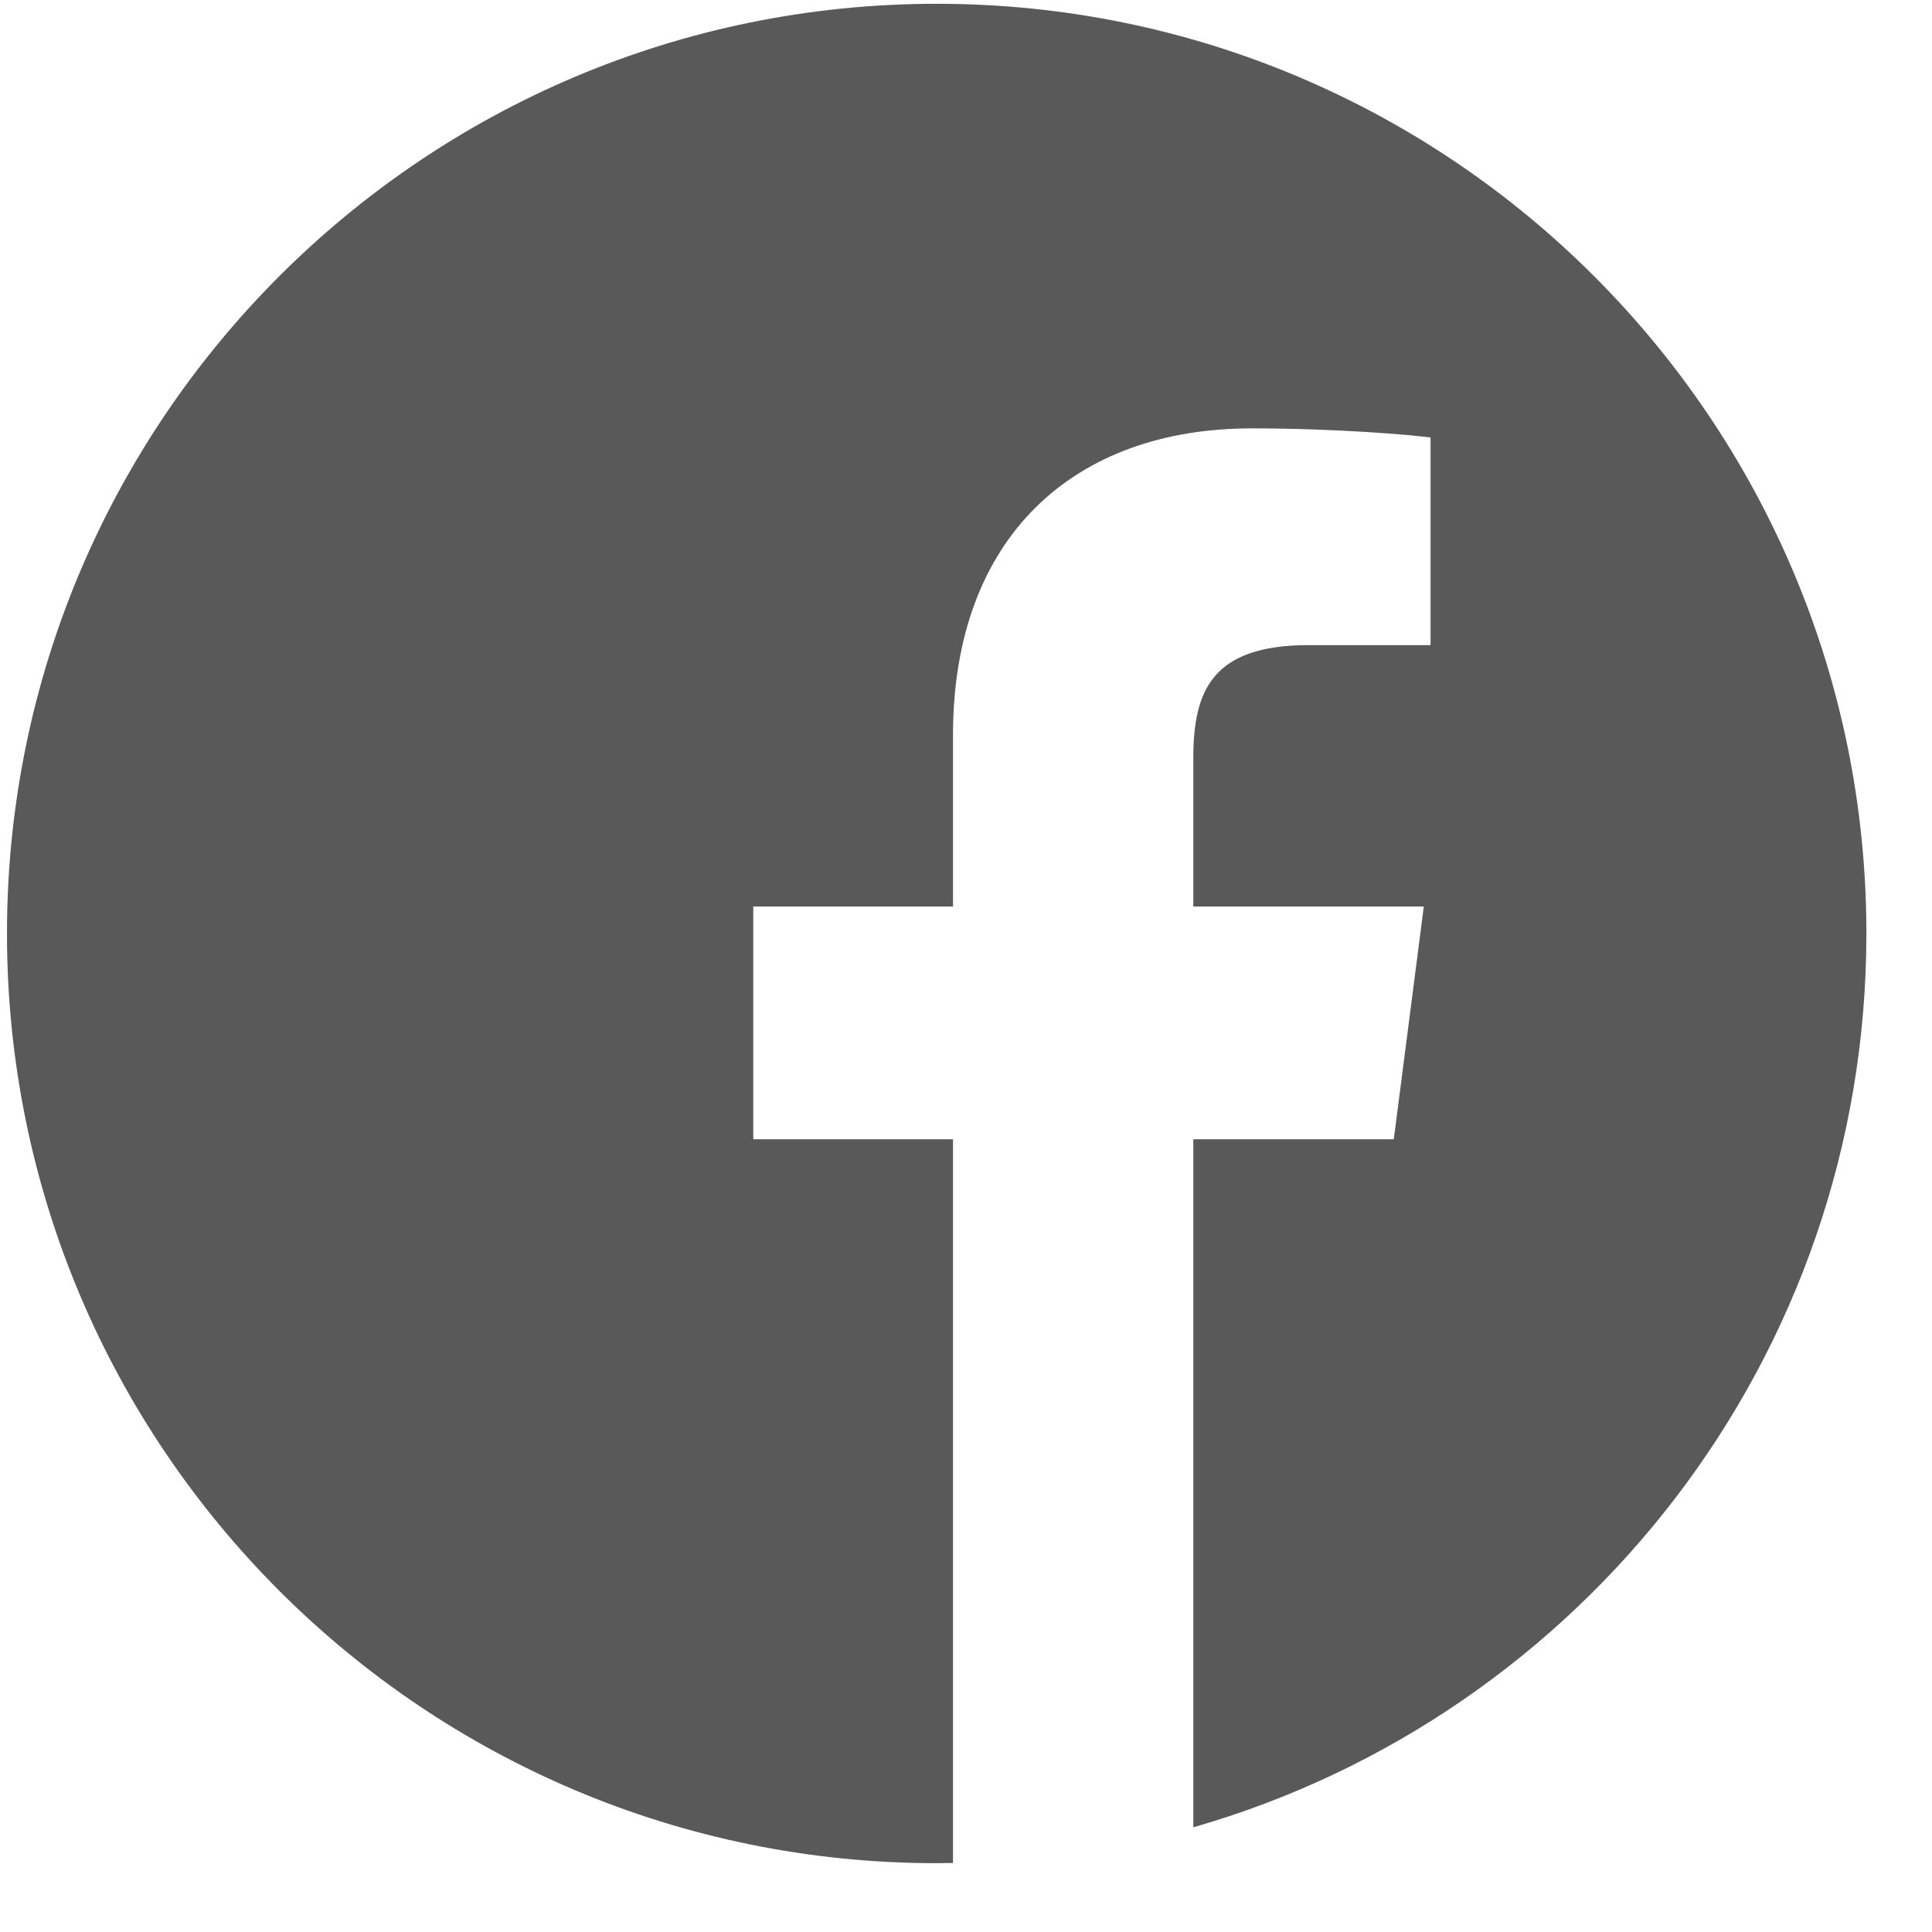 <?xml version="1.0" encoding="UTF-8"?>
<svg width="26px" height="26px" viewBox="0 0 26 26" version="1.1" xmlns="http://www.w3.org/2000/svg" xmlns:xlink="http://www.w3.org/1999/xlink">
    <!-- Generator: Sketch 64 (93537) - https://sketch.com -->
    <title>ic_facebook</title>
    <desc>Created with Sketch.</desc>
    <g id="web" stroke="none" stroke-width="1" fill="none" fill-rule="evenodd" opacity="0.652">
        <g id="ic_facebook" fill="#000000" fill-rule="nonzero">
            <g id="facebook-(1)" transform="translate(0.094, 0.051)">
                <path d="M14.529,24.862 C14.425,24.905 14.32,24.945 14.215,24.982 C14.32,24.945 14.425,24.905 14.529,24.862 Z" id="Path"></path>
                <path d="M14.779,24.835 C14.729,24.859 14.68,24.88 14.63,24.902 C14.68,24.88 14.729,24.859 14.779,24.835 Z" id="Path"></path>
                <path d="M13.936,24.952 C13.814,24.987 13.691,25.018 13.568,25.045 C13.691,25.018 13.814,24.987 13.936,24.952 Z" id="Path"></path>
                <path d="M14.176,24.934 C14.117,24.954 14.058,24.972 14,24.99 C14.058,24.972 14.117,24.954 14.176,24.934 Z" id="Path"></path>
                <path d="M15.12,24.766 C15.076,24.79 15.032,24.814 14.988,24.837 C15.032,24.814 15.076,24.79 15.12,24.766 Z" id="Path"></path>
                <path d="M15.984,24.555 C15.942,24.581 15.9,24.605 15.859,24.631 C15.9,24.605 15.942,24.581 15.984,24.555 Z" id="Path"></path>
                <path d="M15.719,24.624 C15.677,24.65 15.635,24.677 15.593,24.702 C15.635,24.677 15.677,24.651 15.719,24.624 Z" id="Path"></path>
                <path d="M15.377,24.71 C15.335,24.734 15.294,24.757 15.252,24.781 C15.294,24.757 15.335,24.734 15.377,24.71 Z" id="Path"></path>
                <path d="M13.564,25.005 C13.498,25.019 13.432,25.032 13.366,25.043 C13.432,25.032 13.498,25.019 13.564,25.005 Z" id="Path"></path>
                <path d="M25.023,12.512 C25.023,5.603 19.42,0 12.512,0 C5.603,0 0,5.603 0,12.512 C0,19.42 5.603,25.023 12.512,25.023 C12.585,25.023 12.658,25.022 12.731,25.02 L12.731,15.281 L10.043,15.281 L10.043,12.148 L12.731,12.148 L12.731,9.843 C12.731,7.169 14.364,5.714 16.748,5.714 C17.89,5.714 18.872,5.799 19.158,5.837 L19.158,8.631 L17.514,8.631 C16.216,8.631 15.965,9.248 15.965,10.153 L15.965,12.148 L19.067,12.148 L18.663,15.281 L15.965,15.281 L15.965,24.54 C21.195,23.041 25.023,18.222 25.023,12.512 Z" id="Path"></path>
                <path d="M13.338,25.018 C13.208,25.04 13.077,25.057 12.946,25.068 C13.077,25.057 13.208,25.04 13.338,25.018 Z" id="Path"></path>
                <path d="M12.939,25.049 C12.87,25.055 12.801,25.059 12.732,25.062 C12.801,25.059 12.87,25.055 12.939,25.049 Z" id="Path"></path>
            </g>
        </g>
    </g>
</svg>